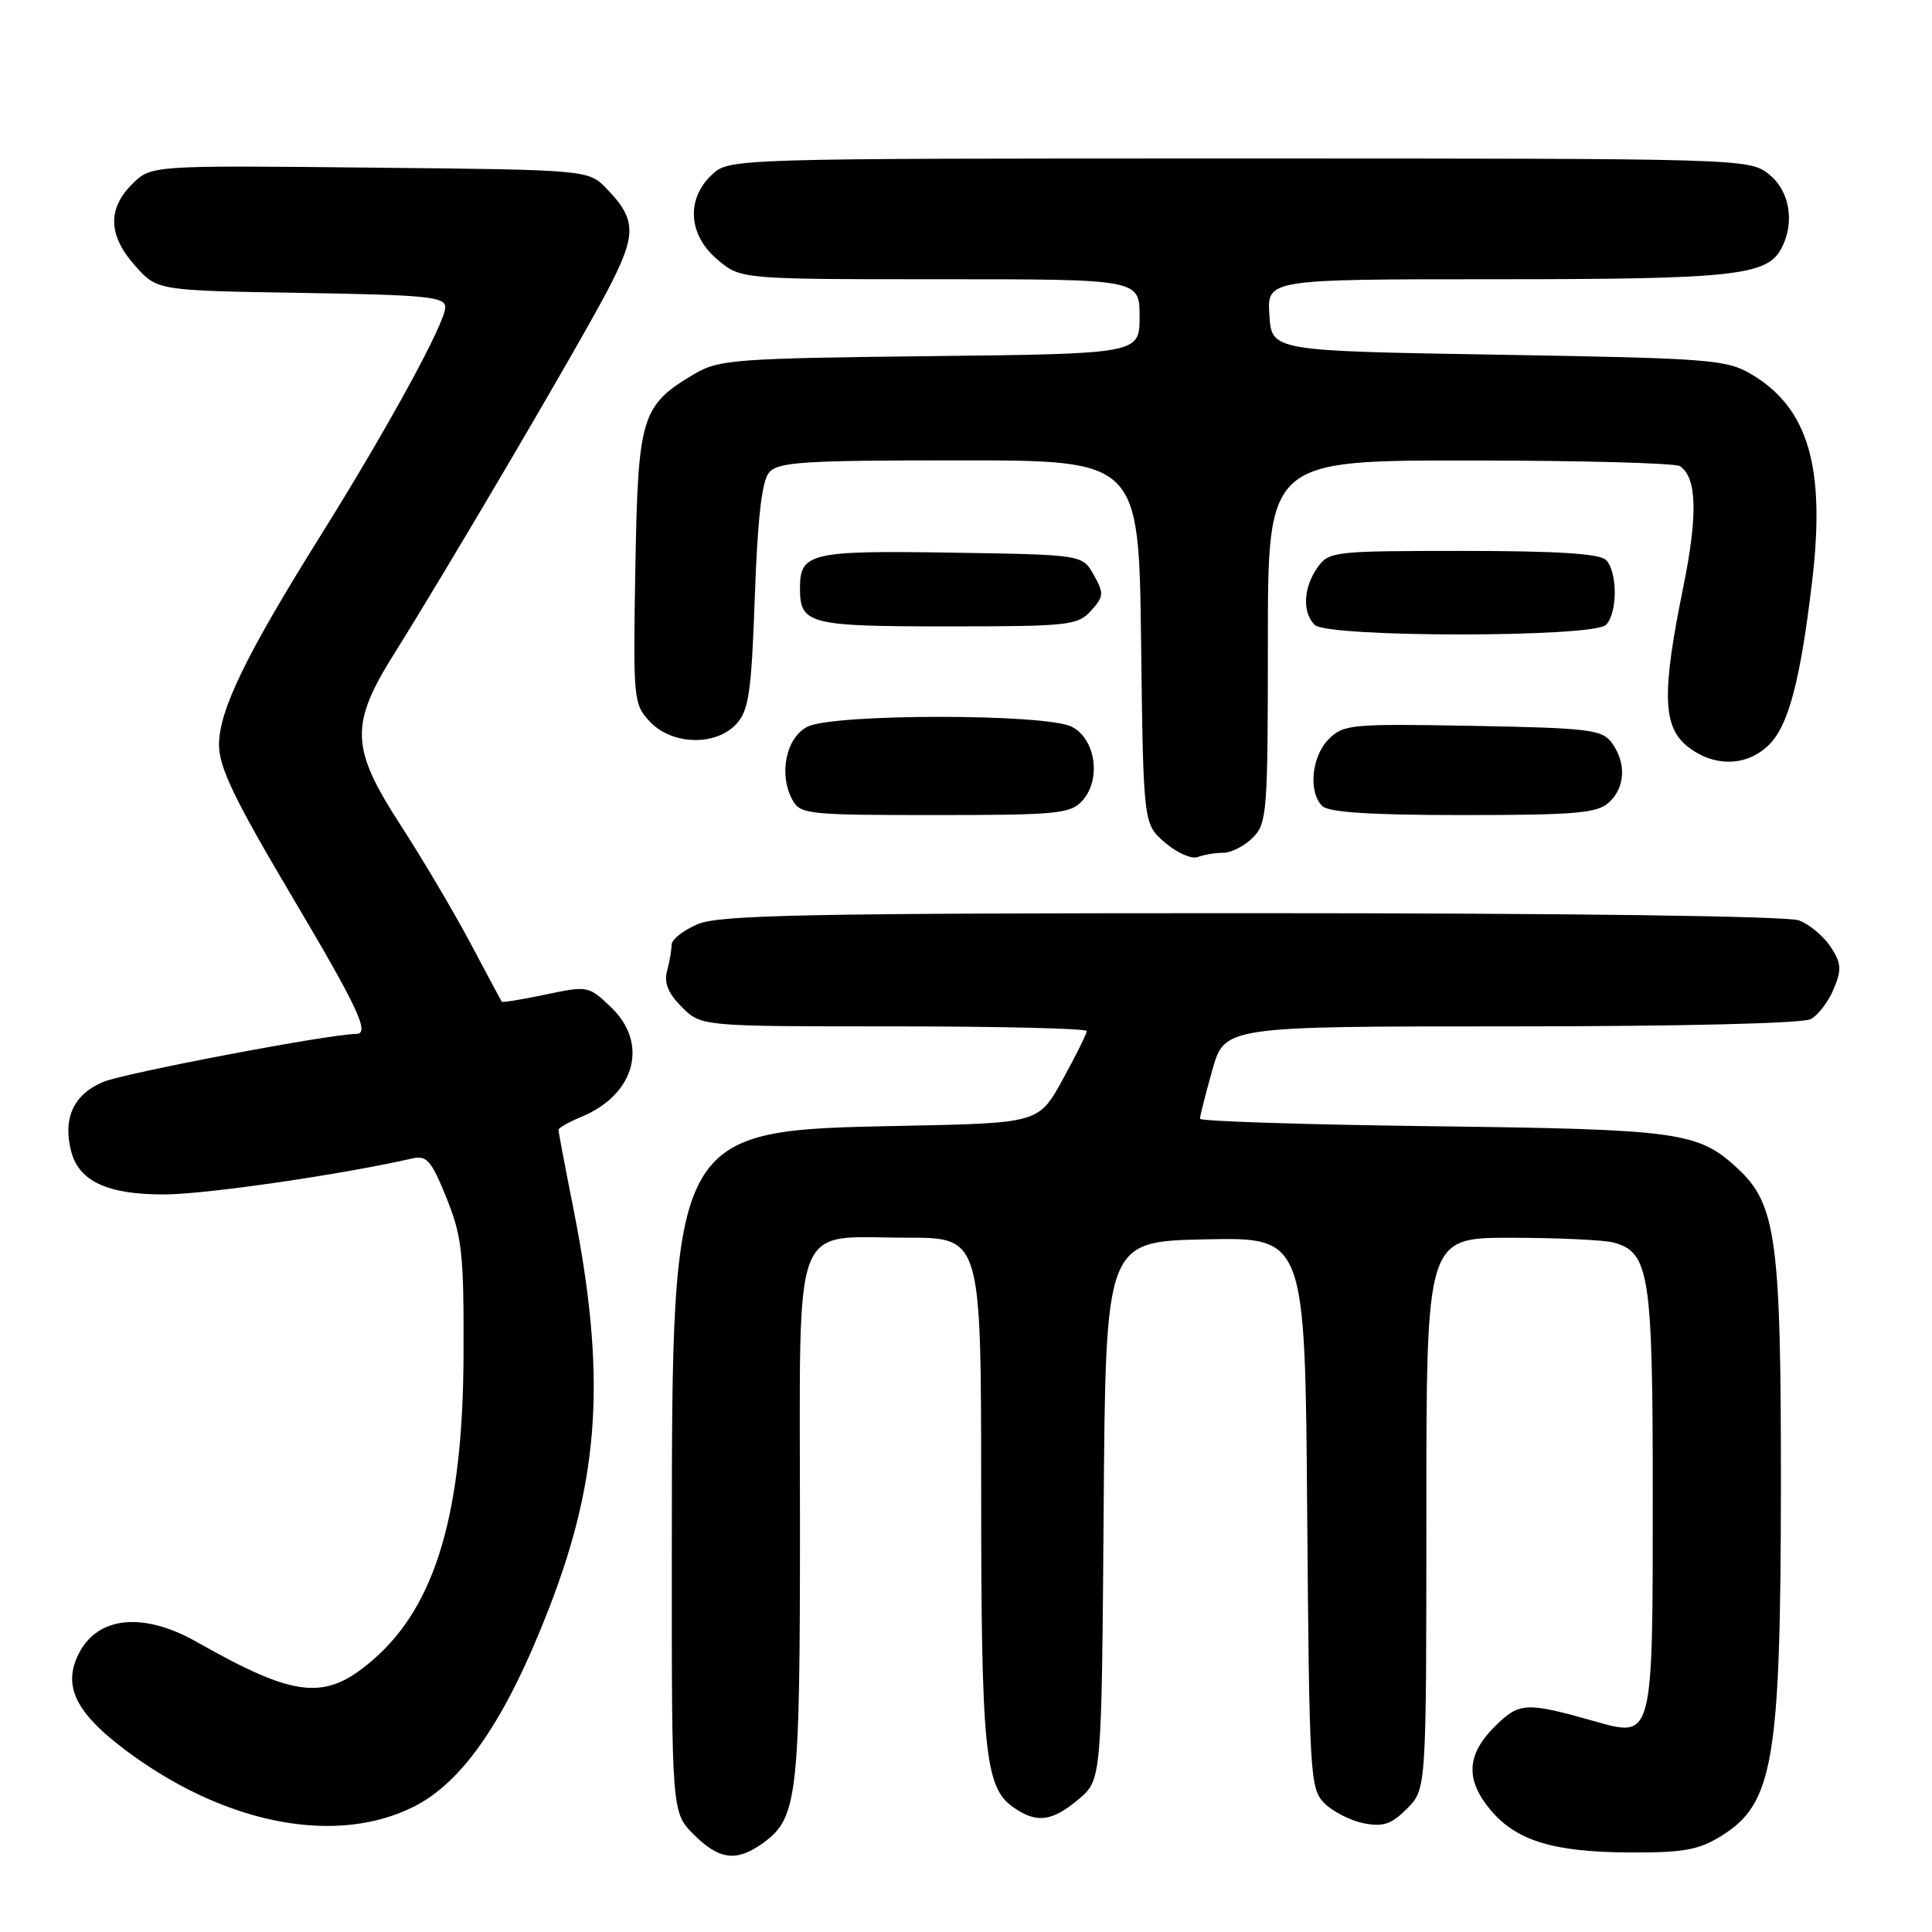 <?xml version="1.0" encoding="UTF-8" standalone="no"?>
<!DOCTYPE svg PUBLIC "-//W3C//DTD SVG 1.1//EN" "http://www.w3.org/Graphics/SVG/1.1/DTD/svg11.dtd" >
<svg xmlns="http://www.w3.org/2000/svg" xmlns:xlink="http://www.w3.org/1999/xlink" version="1.1" viewBox="0 0 256 256">
 <g >
 <path fill="currentColor"
d=" M 100.88 244.37 C 105.71 240.99 106.00 238.57 106.00 201.59 C 106.00 160.59 104.71 164.00 120.22 164.00 C 130.00 164.00 130.00 164.00 130.01 197.25 C 130.01 232.05 130.49 236.83 134.26 239.47 C 137.34 241.63 139.39 241.38 142.91 238.42 C 145.97 235.84 145.97 235.84 146.24 200.17 C 146.50 164.50 146.50 164.50 159.71 164.22 C 172.93 163.94 172.93 163.94 173.21 200.44 C 173.49 235.43 173.58 237.03 175.50 238.95 C 176.61 240.05 178.94 241.24 180.69 241.59 C 183.27 242.10 184.35 241.74 186.43 239.66 C 189.00 237.09 189.00 237.09 189.00 200.55 C 189.00 164.00 189.00 164.00 200.25 164.01 C 206.44 164.02 212.53 164.30 213.79 164.64 C 218.56 165.92 219.00 168.78 219.00 198.26 C 219.00 230.47 219.05 230.27 211.34 228.09 C 202.15 225.49 201.31 225.54 198.03 228.81 C 194.31 232.53 194.16 235.85 197.53 239.86 C 200.96 243.93 205.88 245.42 216.00 245.46 C 223.13 245.49 225.09 245.13 228.13 243.24 C 234.98 238.98 235.95 233.28 235.98 196.93 C 236.00 164.33 235.36 159.56 230.27 154.85 C 225.02 149.97 222.62 149.64 189.75 149.23 C 172.84 149.02 159.00 148.57 159.00 148.24 C 159.00 147.90 159.73 145.01 160.63 141.82 C 162.26 136.00 162.26 136.00 200.20 136.00 C 222.57 136.00 238.87 135.61 239.93 135.04 C 240.92 134.51 242.29 132.71 242.98 131.04 C 244.05 128.47 243.99 127.63 242.57 125.46 C 241.65 124.06 239.76 122.48 238.38 121.96 C 236.87 121.38 207.95 121.00 165.90 121.00 C 107.07 121.00 95.38 121.23 92.47 122.45 C 90.56 123.25 88.99 124.48 88.99 125.20 C 88.98 125.91 88.71 127.49 88.38 128.69 C 87.97 130.24 88.55 131.65 90.35 133.44 C 92.91 136.00 92.91 136.00 118.45 136.00 C 132.50 136.00 144.00 136.28 144.00 136.62 C 144.00 136.97 142.57 139.85 140.82 143.03 C 137.64 148.82 137.64 148.82 119.57 149.18 C 88.85 149.80 89.05 149.42 89.02 205.33 C 89.00 240.15 89.00 240.15 91.92 243.08 C 95.24 246.39 97.52 246.72 100.88 244.37 Z  M 54.78 239.42 C 61.37 236.14 67.08 227.77 72.79 213.00 C 79.54 195.54 80.34 182.05 75.92 159.84 C 74.86 154.53 74.00 149.97 74.00 149.71 C 74.00 149.45 75.37 148.68 77.03 147.99 C 84.16 145.04 85.99 138.28 80.98 133.48 C 78.01 130.63 77.89 130.61 72.30 131.78 C 69.19 132.44 66.57 132.86 66.49 132.74 C 66.40 132.61 64.52 129.09 62.31 124.93 C 60.09 120.77 55.97 113.79 53.14 109.43 C 46.41 99.04 46.31 96.04 52.35 86.43 C 59.43 75.14 76.53 46.04 80.43 38.62 C 84.39 31.09 84.39 29.14 80.38 25.00 C 77.96 22.50 77.96 22.50 48.98 22.21 C 20.00 21.91 20.00 21.91 17.50 24.41 C 14.21 27.70 14.34 31.23 17.92 35.23 C 20.83 38.50 20.83 38.50 39.92 38.81 C 56.55 39.08 59.00 39.32 59.00 40.71 C 59.00 42.79 51.45 56.61 42.46 71.00 C 32.57 86.81 29.00 94.19 29.02 98.72 C 29.03 101.68 31.09 105.96 38.52 118.50 C 47.49 133.63 49.07 137.00 47.20 137.00 C 43.77 137.00 16.53 142.17 13.68 143.36 C 9.78 144.99 8.31 148.12 9.41 152.49 C 10.42 156.52 14.23 158.30 21.80 158.27 C 27.30 158.25 45.27 155.64 54.68 153.49 C 56.55 153.07 57.18 153.81 59.17 158.75 C 61.23 163.89 61.47 166.08 61.42 179.50 C 61.35 200.39 57.76 212.62 49.59 219.79 C 43.15 225.44 39.33 225.07 26.02 217.54 C 19.02 213.58 13.01 214.16 10.48 219.03 C 8.14 223.56 10.13 227.28 17.83 232.78 C 30.60 241.88 44.74 244.43 54.78 239.42 Z  M 162.08 113.00 C 163.14 113.00 164.90 112.10 166.00 111.00 C 167.89 109.11 168.00 107.67 168.00 85.00 C 168.00 61.00 168.00 61.00 194.75 61.02 C 209.46 61.02 221.99 61.36 222.60 61.77 C 224.86 63.29 224.99 68.22 223.02 77.91 C 220.18 91.84 220.31 96.31 223.63 98.93 C 227.14 101.69 231.51 101.58 234.43 98.66 C 237.00 96.09 238.57 90.12 240.12 77.00 C 241.91 61.82 239.60 54.02 232.00 49.55 C 228.74 47.64 226.46 47.47 198.50 47.00 C 168.50 46.50 168.50 46.50 168.20 41.75 C 167.89 37.00 167.89 37.00 198.30 37.00 C 229.63 37.00 234.12 36.52 236.02 32.96 C 237.87 29.51 237.16 25.27 234.37 23.07 C 231.76 21.02 231.00 21.00 164.18 21.00 C 96.63 21.00 96.63 21.00 94.31 23.17 C 90.88 26.40 91.20 31.15 95.08 34.41 C 98.15 37.00 98.15 37.00 124.58 37.00 C 151.00 37.00 151.00 37.00 151.00 41.94 C 151.00 46.88 151.00 46.88 123.25 47.19 C 97.62 47.48 95.24 47.65 92.10 49.50 C 84.96 53.71 84.54 55.09 84.19 75.19 C 83.88 92.71 83.94 93.30 86.11 95.62 C 89.05 98.75 94.89 98.89 97.60 95.90 C 99.23 94.09 99.57 91.69 100.02 79.03 C 100.38 68.74 100.95 63.77 101.89 62.63 C 103.07 61.21 106.27 61.00 127.07 61.00 C 150.90 61.00 150.90 61.00 151.20 85.09 C 151.50 109.18 151.50 109.18 154.37 111.65 C 155.96 113.01 157.90 113.87 158.71 113.56 C 159.51 113.25 161.03 113.00 162.08 113.00 Z  M 143.42 106.09 C 145.96 103.29 145.18 97.89 142.00 96.29 C 138.55 94.55 110.45 94.55 107.00 96.29 C 104.17 97.71 103.15 102.55 104.98 105.95 C 106.02 107.90 106.96 108.00 123.88 108.00 C 140.13 108.00 141.84 107.83 143.42 106.09 Z  M 213.17 106.35 C 215.36 104.37 215.53 101.11 213.58 98.44 C 212.29 96.67 210.63 96.47 195.15 96.18 C 179.06 95.89 178.02 95.98 176.07 97.93 C 173.79 100.21 173.33 104.93 175.20 106.80 C 176.04 107.64 181.62 108.00 193.87 108.00 C 208.73 108.00 211.62 107.75 213.17 106.35 Z  M 212.80 82.80 C 214.35 81.25 214.35 75.75 212.80 74.20 C 211.96 73.36 206.32 73.00 193.86 73.00 C 176.65 73.00 176.07 73.07 174.56 75.22 C 172.70 77.88 172.54 81.14 174.20 82.80 C 175.89 84.49 211.11 84.49 212.80 82.80 Z  M 144.56 80.93 C 146.27 79.04 146.30 78.63 144.93 76.18 C 143.43 73.50 143.43 73.50 126.09 73.23 C 107.40 72.93 106.00 73.26 106.00 77.92 C 106.00 82.71 107.13 83.00 125.55 83.00 C 141.61 83.00 142.81 82.87 144.56 80.93 Z "/>
</g>
</svg>